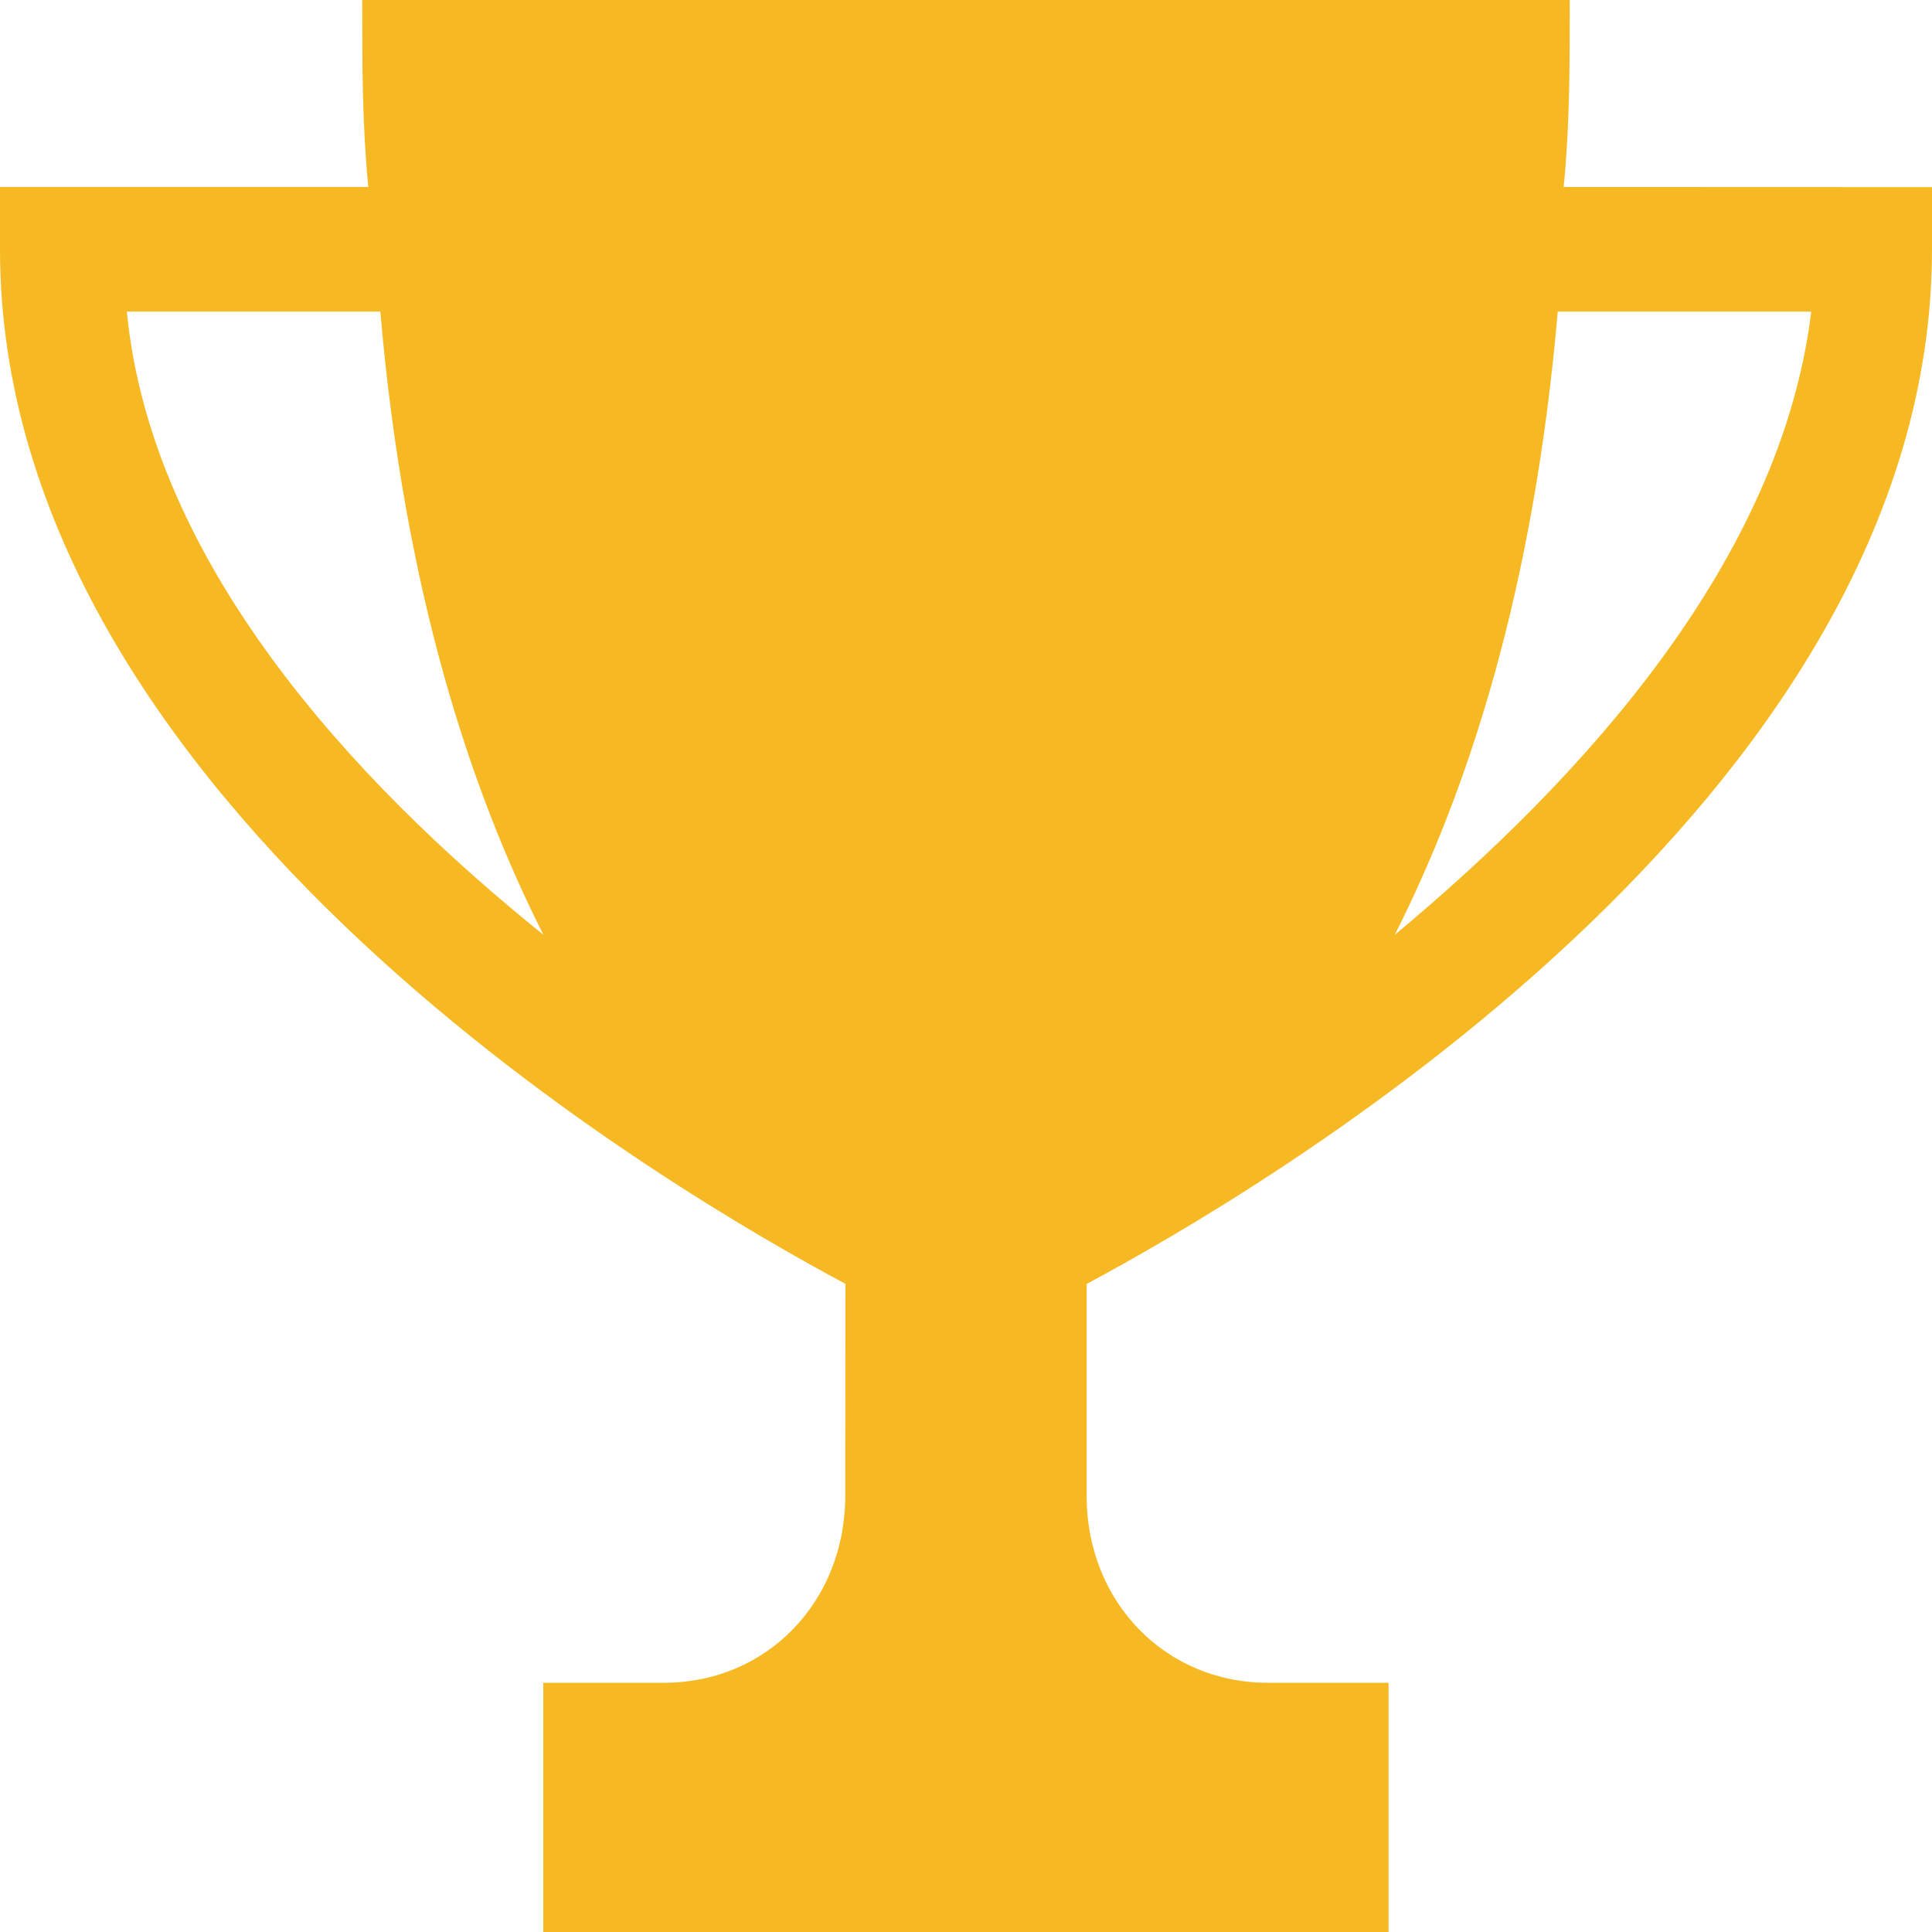 <?xml version="1.0" encoding="UTF-8"?>
<svg width="14px" height="14px" viewBox="0 0 14 14" version="1.1" xmlns="http://www.w3.org/2000/svg" xmlns:xlink="http://www.w3.org/1999/xlink">
    <!-- Generator: Sketch 44.1 (41455) - http://www.bohemiancoding.com/sketch -->
    <title>icon-trophy</title>
    <desc>Created with Sketch.</desc>
    <defs></defs>
    <g id="Symbols" stroke="none" stroke-width="1" fill="none" fill-rule="evenodd">
        <g id="playerlist_desktop_summary" transform="translate(-462, -553)" fill-rule="nonzero" fill="#F6B923">
            <g id="Group-7" transform="translate(20, 253)">
                <path d="M453.331,301.355 C453.375,300.904 453.375,300.497 453.375,300 L444.625,300 C444.625,300.497 444.625,300.904 444.669,301.355 L442,301.355 L442,301.806 C442,305.826 446.944,308.671 448.126,309.303 L448.125,310.839 C448.125,311.607 447.556,312.194 446.812,312.194 L445.937,312.194 L445.937,314 L452.062,314 L452.062,312.194 L451.187,312.194 C450.443,312.194 449.874,311.607 449.874,310.839 L449.874,309.304 C451.056,308.671 456,305.826 456,301.807 L456,301.356 L453.331,301.355 Z M442.919,302.258 L444.756,302.258 C444.931,304.291 445.413,305.736 445.938,306.774 C444.537,305.646 443.094,304.065 442.919,302.258 Z M452.107,306.774 C452.632,305.735 453.113,304.291 453.288,302.258 L455.125,302.258 C454.906,304.065 453.463,305.646 452.107,306.774 Z" id="icon-trophy"></path>
            </g>
        </g>
    </g>
</svg>